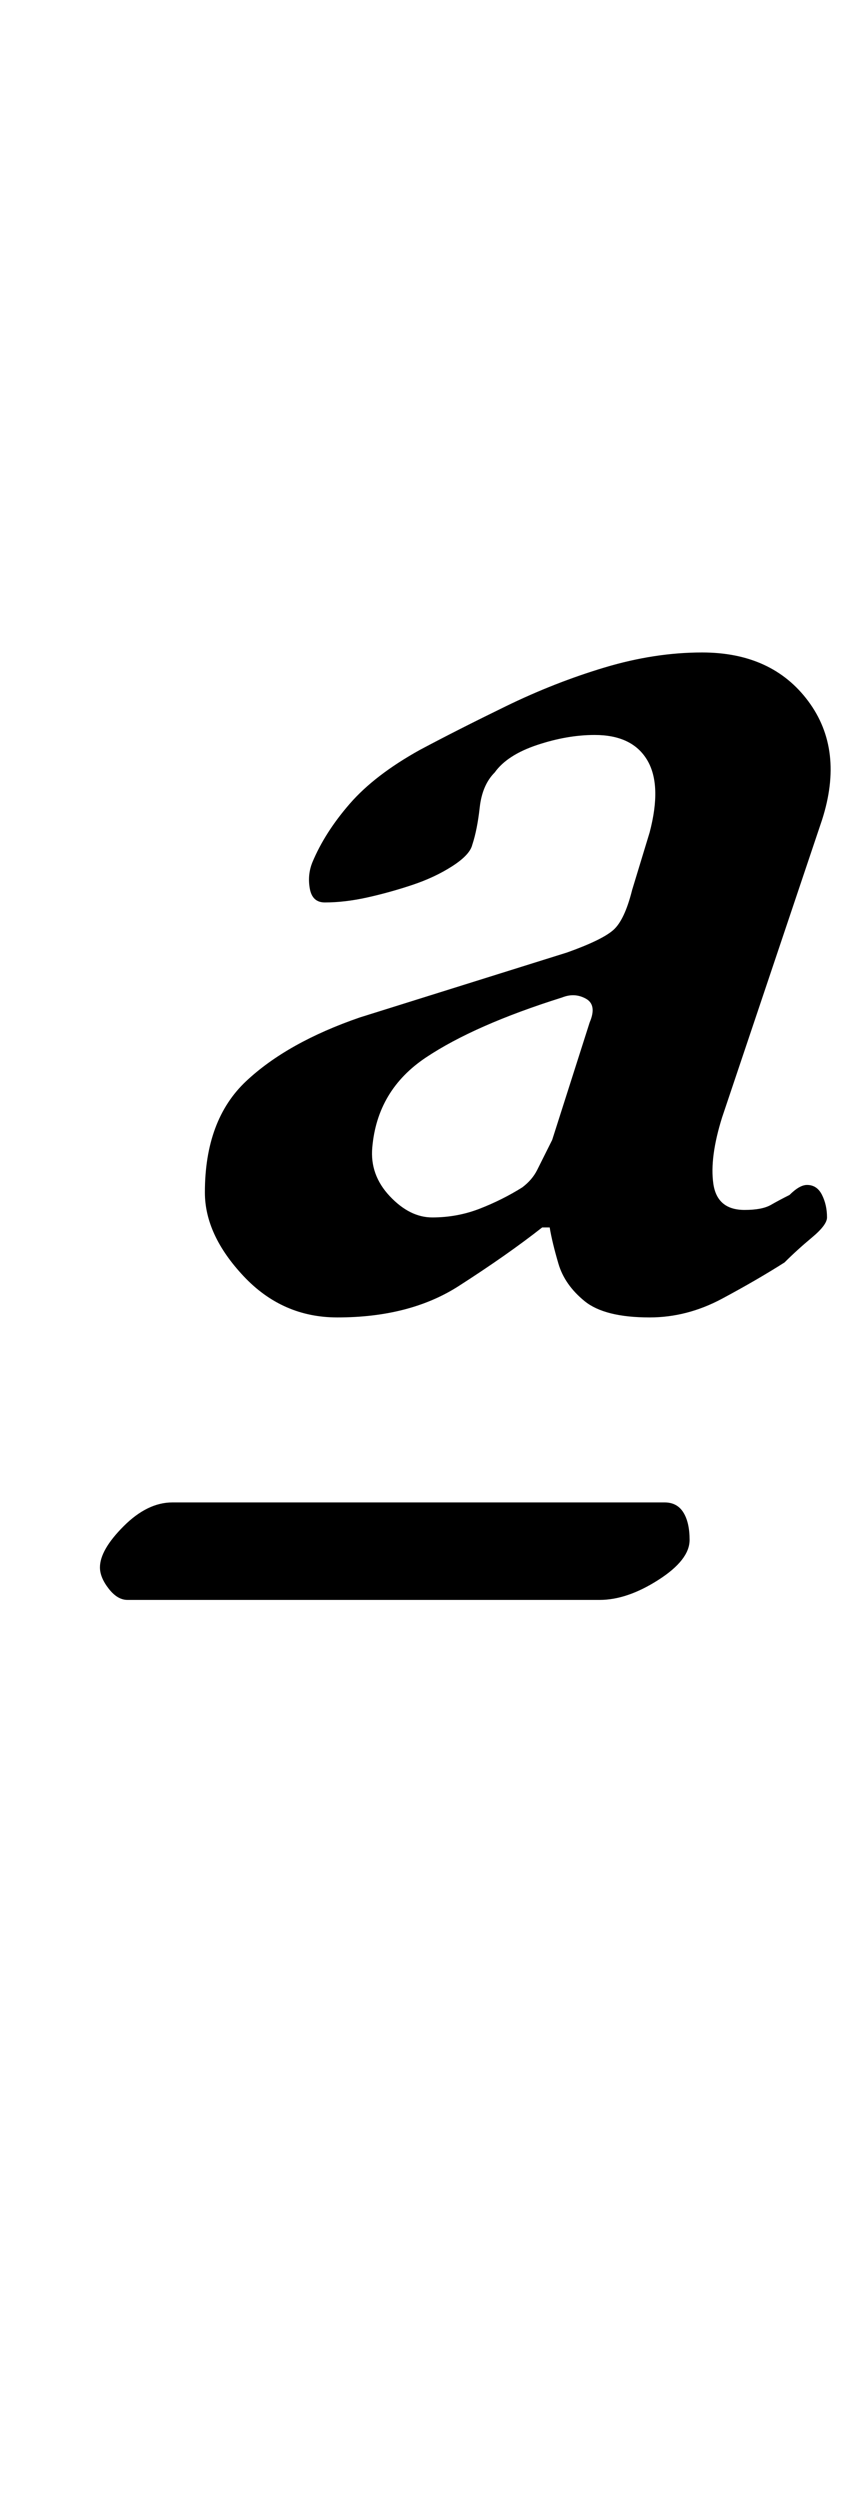 <?xml version="1.0" standalone="no"?>
<!DOCTYPE svg PUBLIC "-//W3C//DTD SVG 1.1//EN" "http://www.w3.org/Graphics/SVG/1.1/DTD/svg11.dtd" >
<svg xmlns="http://www.w3.org/2000/svg" xmlns:xlink="http://www.w3.org/1999/xlink" version="1.1" viewBox="-10 0 343 1000">
  <g transform="matrix(1 0 0 -1 0 800)">
   <path fill="currentColor"
d="M41 160q-4 0 -7.5 4.5t-3.5 8.5q0 7 9.5 16.5t19.5 9.5h197q5 0 7.5 -4t2.5 -11q0 -8 -12.5 -16t-23.5 -8h-189zM125 273q-22 0 -37.5 16.5t-15.5 33.5q0 29 16.5 44.5t45.5 25.5l83 26q14 5 18.5 9t7.5 16l7 23q5 19 -1 29t-21 10q-11 0 -23 -4t-17 -11q-5 -5 -6 -14
t-3 -15q-1 -4 -8 -8.5t-16 -7.5t-18 -5t-17 -2q-5 0 -6 5.5t1 10.5q5 12 15 23.5t28 21.5q15 8 34.5 17.5t39.5 15.5t39 6q28 0 42.5 -19.5t5.5 -47.5l-40 -119q-5 -16 -3.5 -26.5t12.5 -10.5q7 0 10.5 2t7.5 4q4 4 7 4q4 0 6 -4t2 -9q0 -3 -6 -8t-11 -10q-11 -7 -25 -14.5
t-29 -7.5q-18 0 -26 6.5t-10.5 15t-3.5 14.5h-3q-14 -11 -33.5 -23.5t-48.5 -12.5zM163 313q10 0 19 3.5t17 8.5q4 3 6 7l6 12l15 47q3 7 -1.5 9.5t-9.5 0.5q-35 -11 -54.5 -24t-21.5 -36q-1 -11 7 -19.5t17 -8.5z" />
  </g>

</svg>
